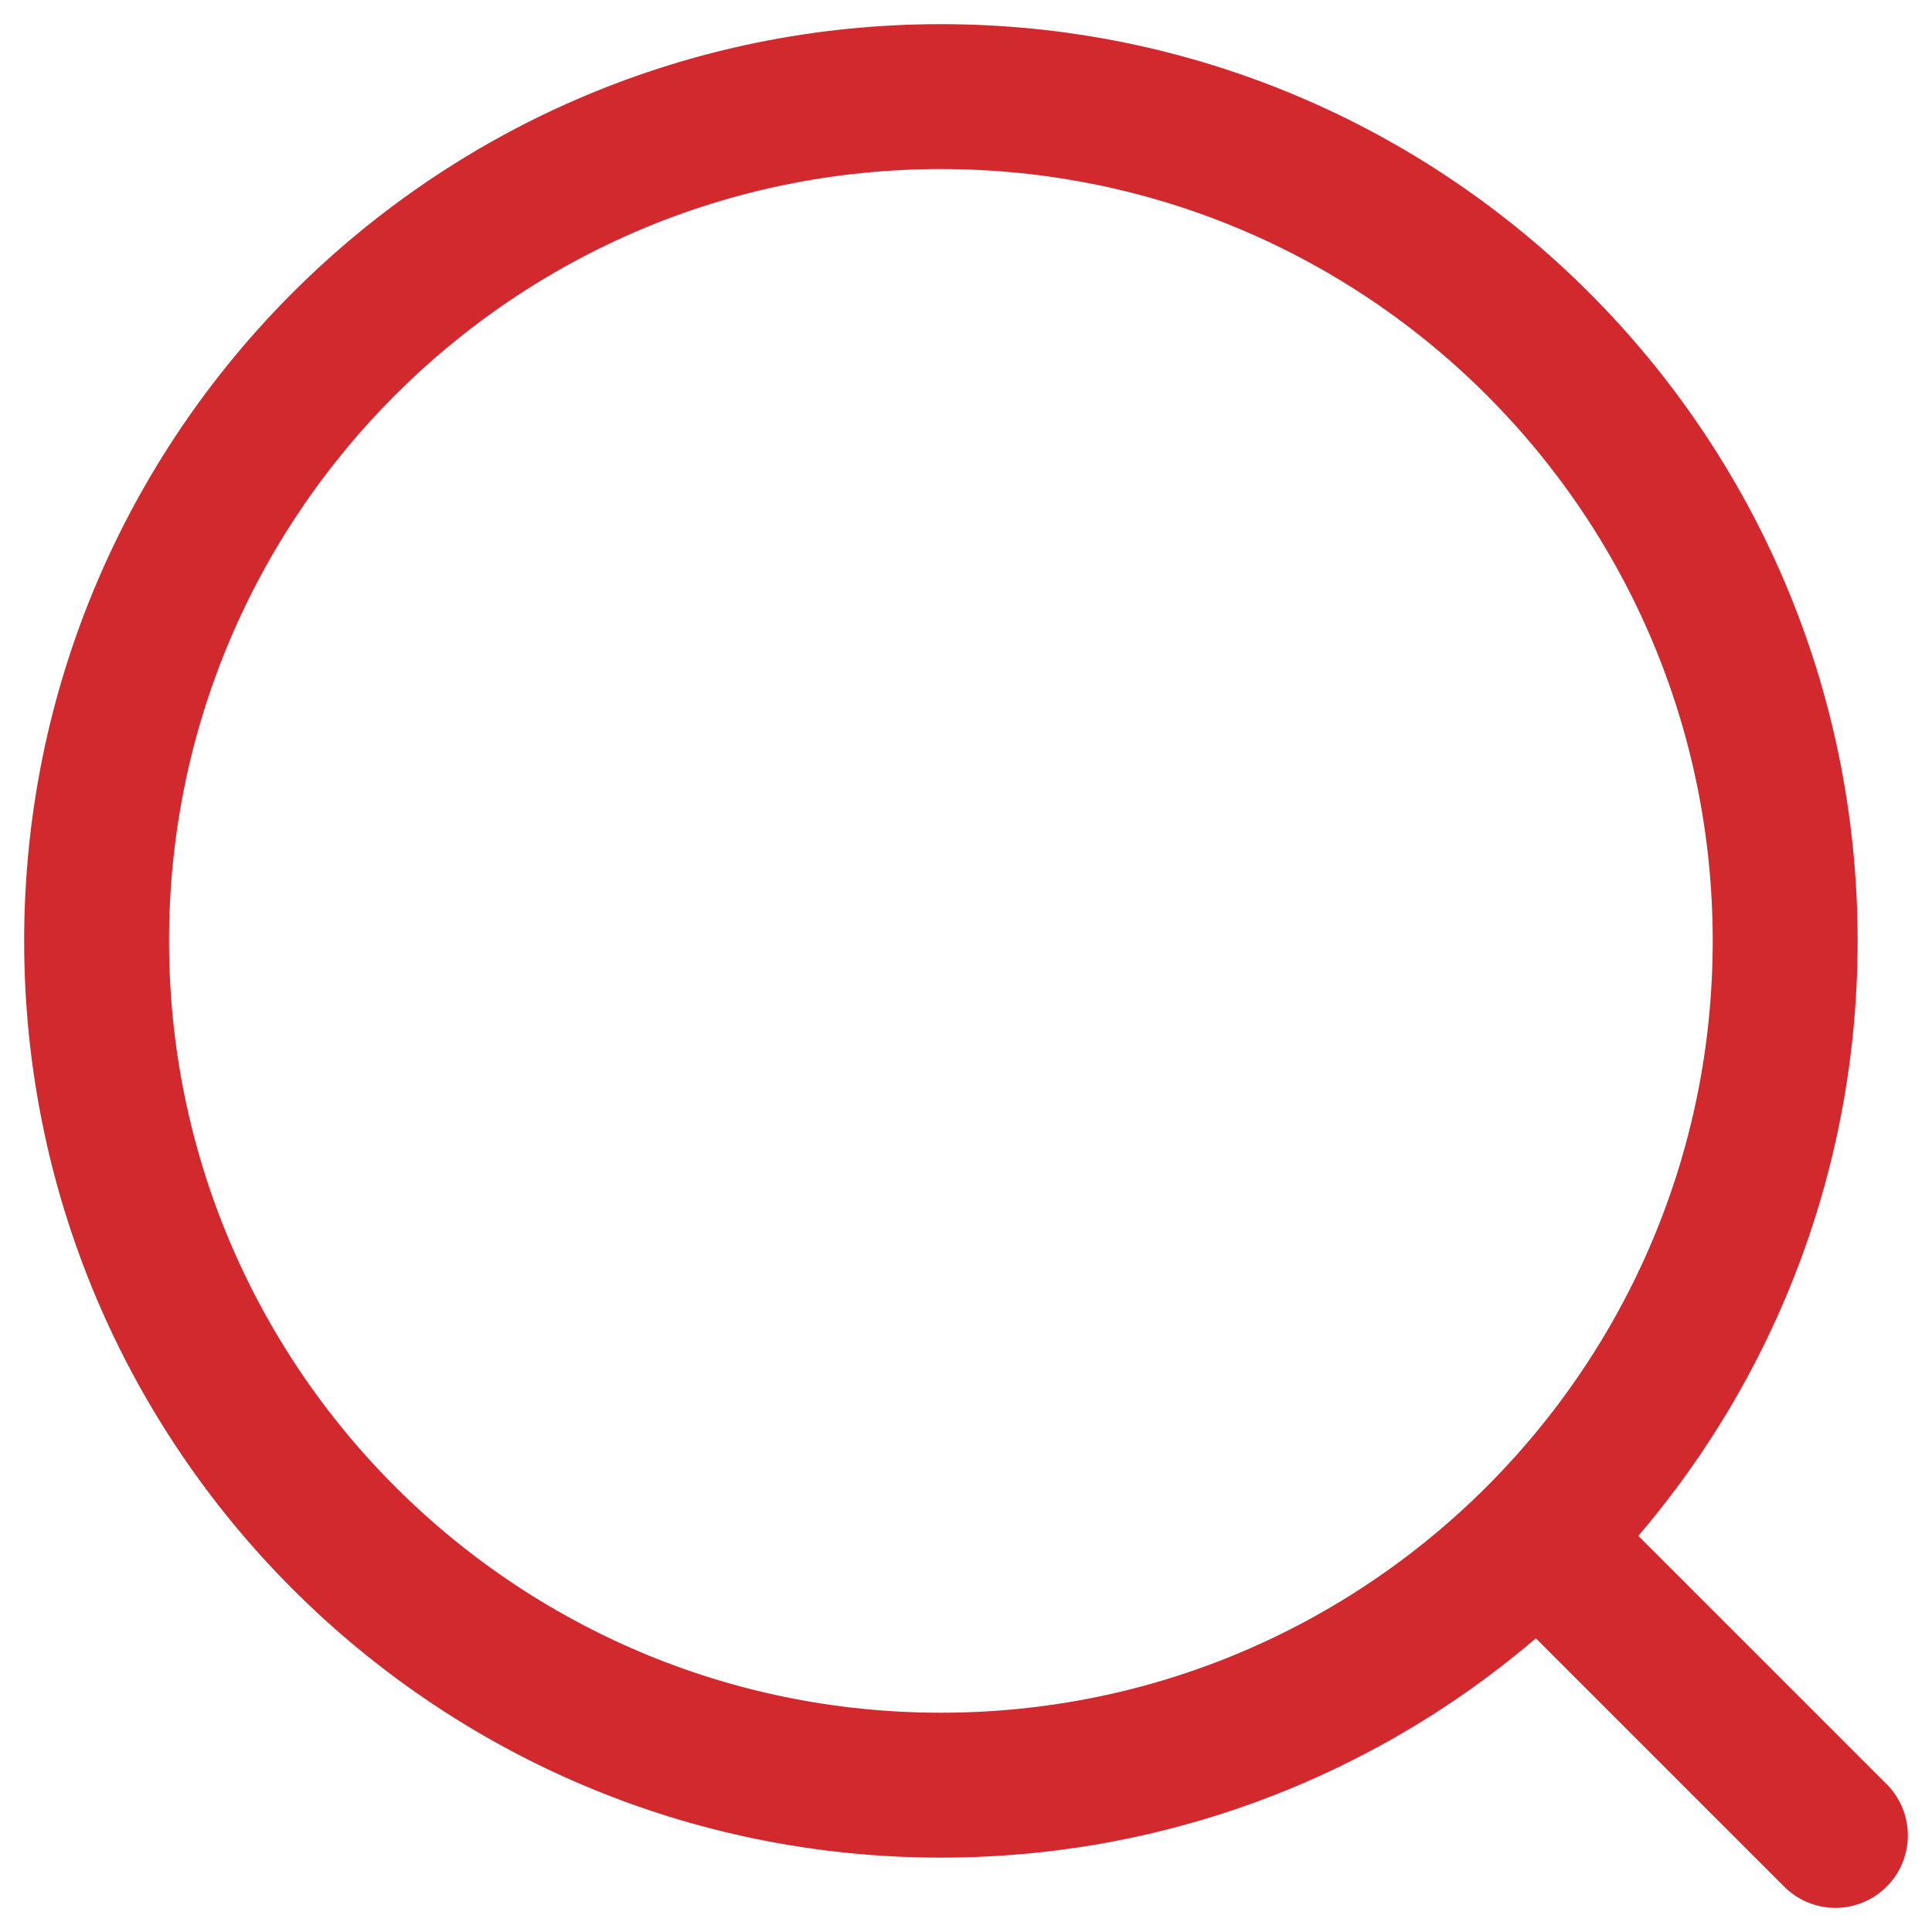 <svg width="20" height="20" viewBox="0 0 20 20" fill="none" xmlns="http://www.w3.org/2000/svg">
<path d="M9.74 18.48C14.567 18.48 18.48 14.567 18.48 9.74C18.48 4.913 14.567 1 9.74 1C4.913 1 1 4.913 1 9.74C1 14.567 4.913 18.48 9.74 18.48Z" stroke="#D1292E" stroke-width="1.5" stroke-miterlimit="10" stroke-linecap="round"/>
<path d="M16.03 16.03L19 19" stroke="#D1292E" stroke-width="1.5" stroke-linecap="round" stroke-linejoin="round"/>
</svg>
